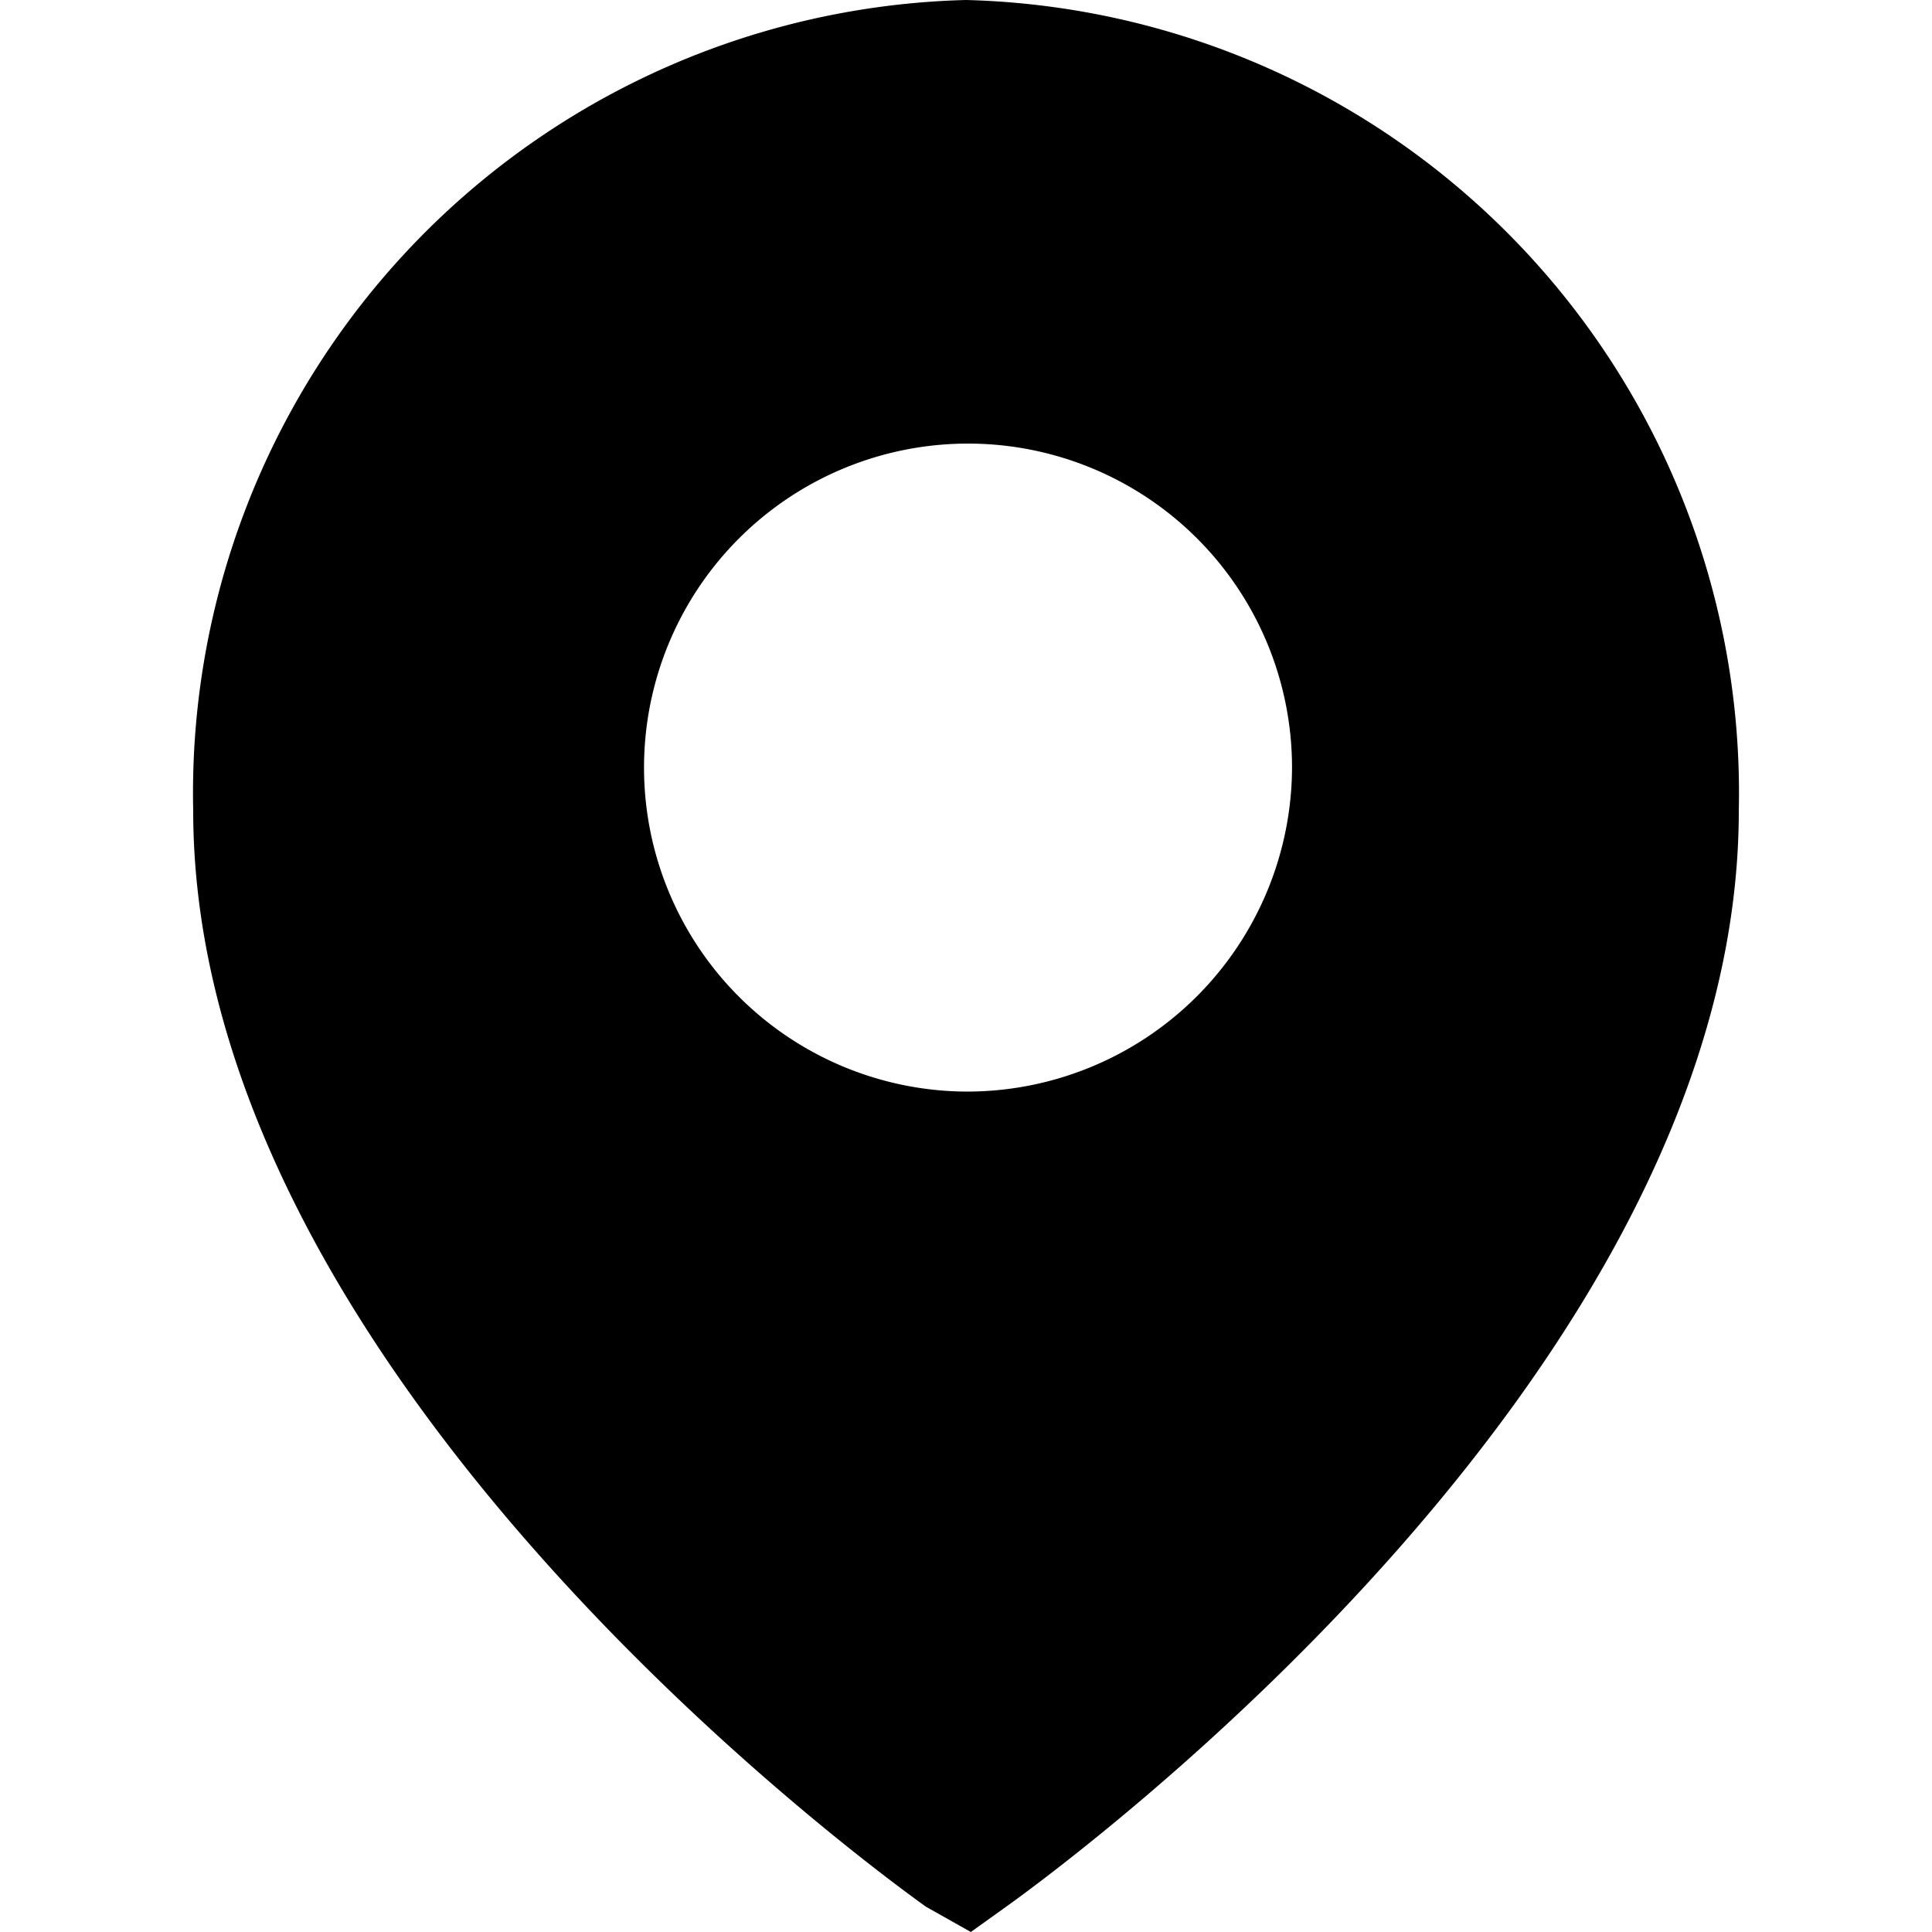 <svg xmlns="http://www.w3.org/2000/svg" viewBox="0 0 20 20" fill="currentColor"><path d="M10 0a8.212 8.212 0 0 0-8 8.391c0 5.738 6.808 10.79 7.585 11.347l.465.262.366-.262C11.192 19.181 18 14.129 18 8.391A8.212 8.212 0 0 0 10 0Zm0 11.3a3.354 3.354 0 1 1 3.375-3.354A3.365 3.365 0 0 1 10 11.3Z"/></svg>